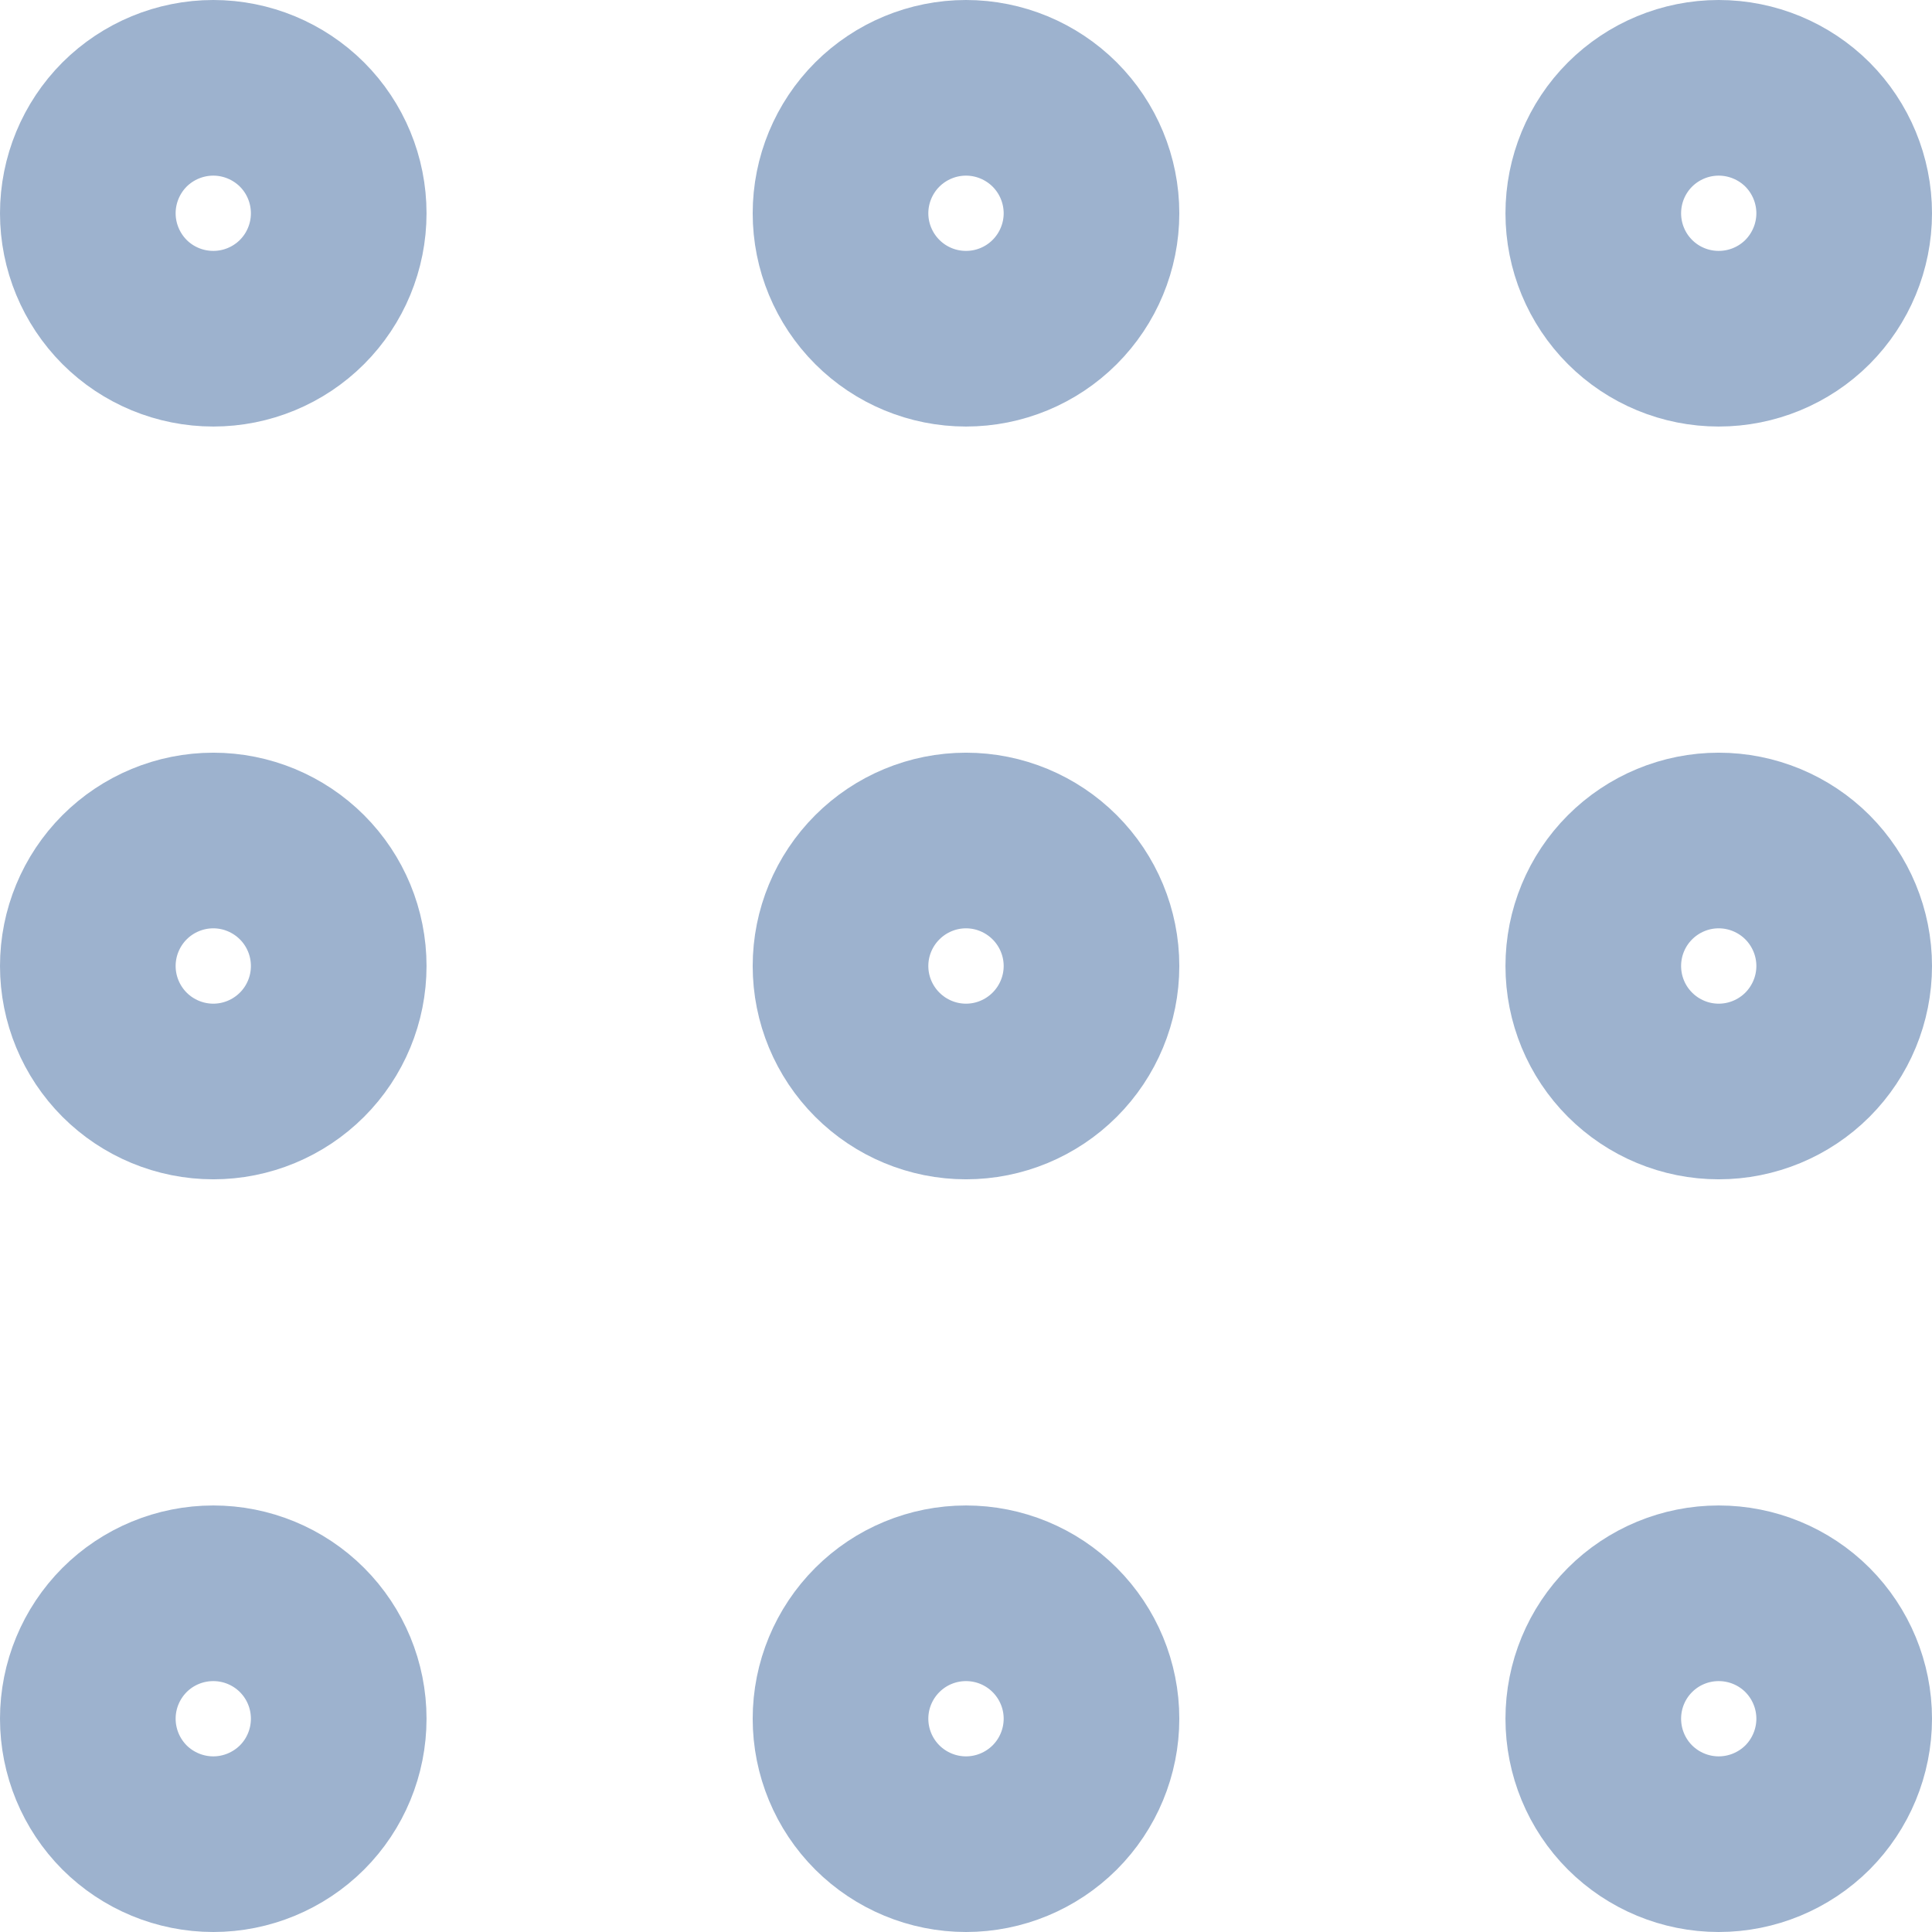 <svg width="22" height="22" viewBox="0 0 22 22" fill="none" xmlns="http://www.w3.org/2000/svg">
<path d="M18.143 19.571C18.143 19.95 18.293 20.314 18.561 20.582C18.829 20.849 19.192 21 19.571 21C19.95 21 20.314 20.849 20.582 20.582C20.849 20.314 21 19.95 21 19.571C21 19.192 20.849 18.829 20.582 18.561C20.314 18.293 19.95 18.143 19.571 18.143C19.192 18.143 18.829 18.293 18.561 18.561C18.293 18.829 18.143 19.192 18.143 19.571ZM9.571 19.571C9.571 19.95 9.722 20.314 9.99 20.582C10.258 20.849 10.621 21 11 21C11.379 21 11.742 20.849 12.01 20.582C12.278 20.314 12.429 19.95 12.429 19.571C12.429 19.192 12.278 18.829 12.01 18.561C11.742 18.293 11.379 18.143 11 18.143C10.621 18.143 10.258 18.293 9.99 18.561C9.722 18.829 9.571 19.192 9.571 19.571ZM1 19.571C1 19.95 1.151 20.314 1.418 20.582C1.686 20.849 2.05 21 2.429 21C2.807 21 3.171 20.849 3.439 20.582C3.707 20.314 3.857 19.95 3.857 19.571C3.857 19.192 3.707 18.829 3.439 18.561C3.171 18.293 2.807 18.143 2.429 18.143C2.05 18.143 1.686 18.293 1.418 18.561C1.151 18.829 1 19.192 1 19.571ZM18.143 11C18.143 11.379 18.293 11.742 18.561 12.01C18.829 12.278 19.192 12.429 19.571 12.429C19.95 12.429 20.314 12.278 20.582 12.01C20.849 11.742 21 11.379 21 11C21 10.621 20.849 10.258 20.582 9.99C20.314 9.722 19.95 9.571 19.571 9.571C19.192 9.571 18.829 9.722 18.561 9.99C18.293 10.258 18.143 10.621 18.143 11ZM9.571 11C9.571 11.379 9.722 11.742 9.99 12.01C10.258 12.278 10.621 12.429 11 12.429C11.379 12.429 11.742 12.278 12.01 12.01C12.278 11.742 12.429 11.379 12.429 11C12.429 10.621 12.278 10.258 12.01 9.99C11.742 9.722 11.379 9.571 11 9.571C10.621 9.571 10.258 9.722 9.99 9.99C9.722 10.258 9.571 10.621 9.571 11ZM1 11C1 11.379 1.151 11.742 1.418 12.01C1.686 12.278 2.05 12.429 2.429 12.429C2.807 12.429 3.171 12.278 3.439 12.01C3.707 11.742 3.857 11.379 3.857 11C3.857 10.621 3.707 10.258 3.439 9.99C3.171 9.722 2.807 9.571 2.429 9.571C2.05 9.571 1.686 9.722 1.418 9.99C1.151 10.258 1 10.621 1 11ZM18.143 2.429C18.143 2.807 18.293 3.171 18.561 3.439C18.829 3.707 19.192 3.857 19.571 3.857C19.95 3.857 20.314 3.707 20.582 3.439C20.849 3.171 21 2.807 21 2.429C21 2.05 20.849 1.686 20.582 1.418C20.314 1.151 19.95 1 19.571 1C19.192 1 18.829 1.151 18.561 1.418C18.293 1.686 18.143 2.05 18.143 2.429ZM9.571 2.429C9.571 2.807 9.722 3.171 9.99 3.439C10.258 3.707 10.621 3.857 11 3.857C11.379 3.857 11.742 3.707 12.01 3.439C12.278 3.171 12.429 2.807 12.429 2.429C12.429 2.05 12.278 1.686 12.01 1.418C11.742 1.151 11.379 1 11 1C10.621 1 10.258 1.151 9.99 1.418C9.722 1.686 9.571 2.05 9.571 2.429ZM1 2.429C1 2.807 1.151 3.171 1.418 3.439C1.686 3.707 2.05 3.857 2.429 3.857C2.807 3.857 3.171 3.707 3.439 3.439C3.707 3.171 3.857 2.807 3.857 2.429C3.857 2.05 3.707 1.686 3.439 1.418C3.171 1.151 2.807 1 2.429 1C2.05 1 1.686 1.151 1.418 1.418C1.151 1.686 1 2.05 1 2.429Z" stroke="#9DB2CE" stroke-width="2" stroke-linecap="round" stroke-linejoin="round"/>
</svg>
